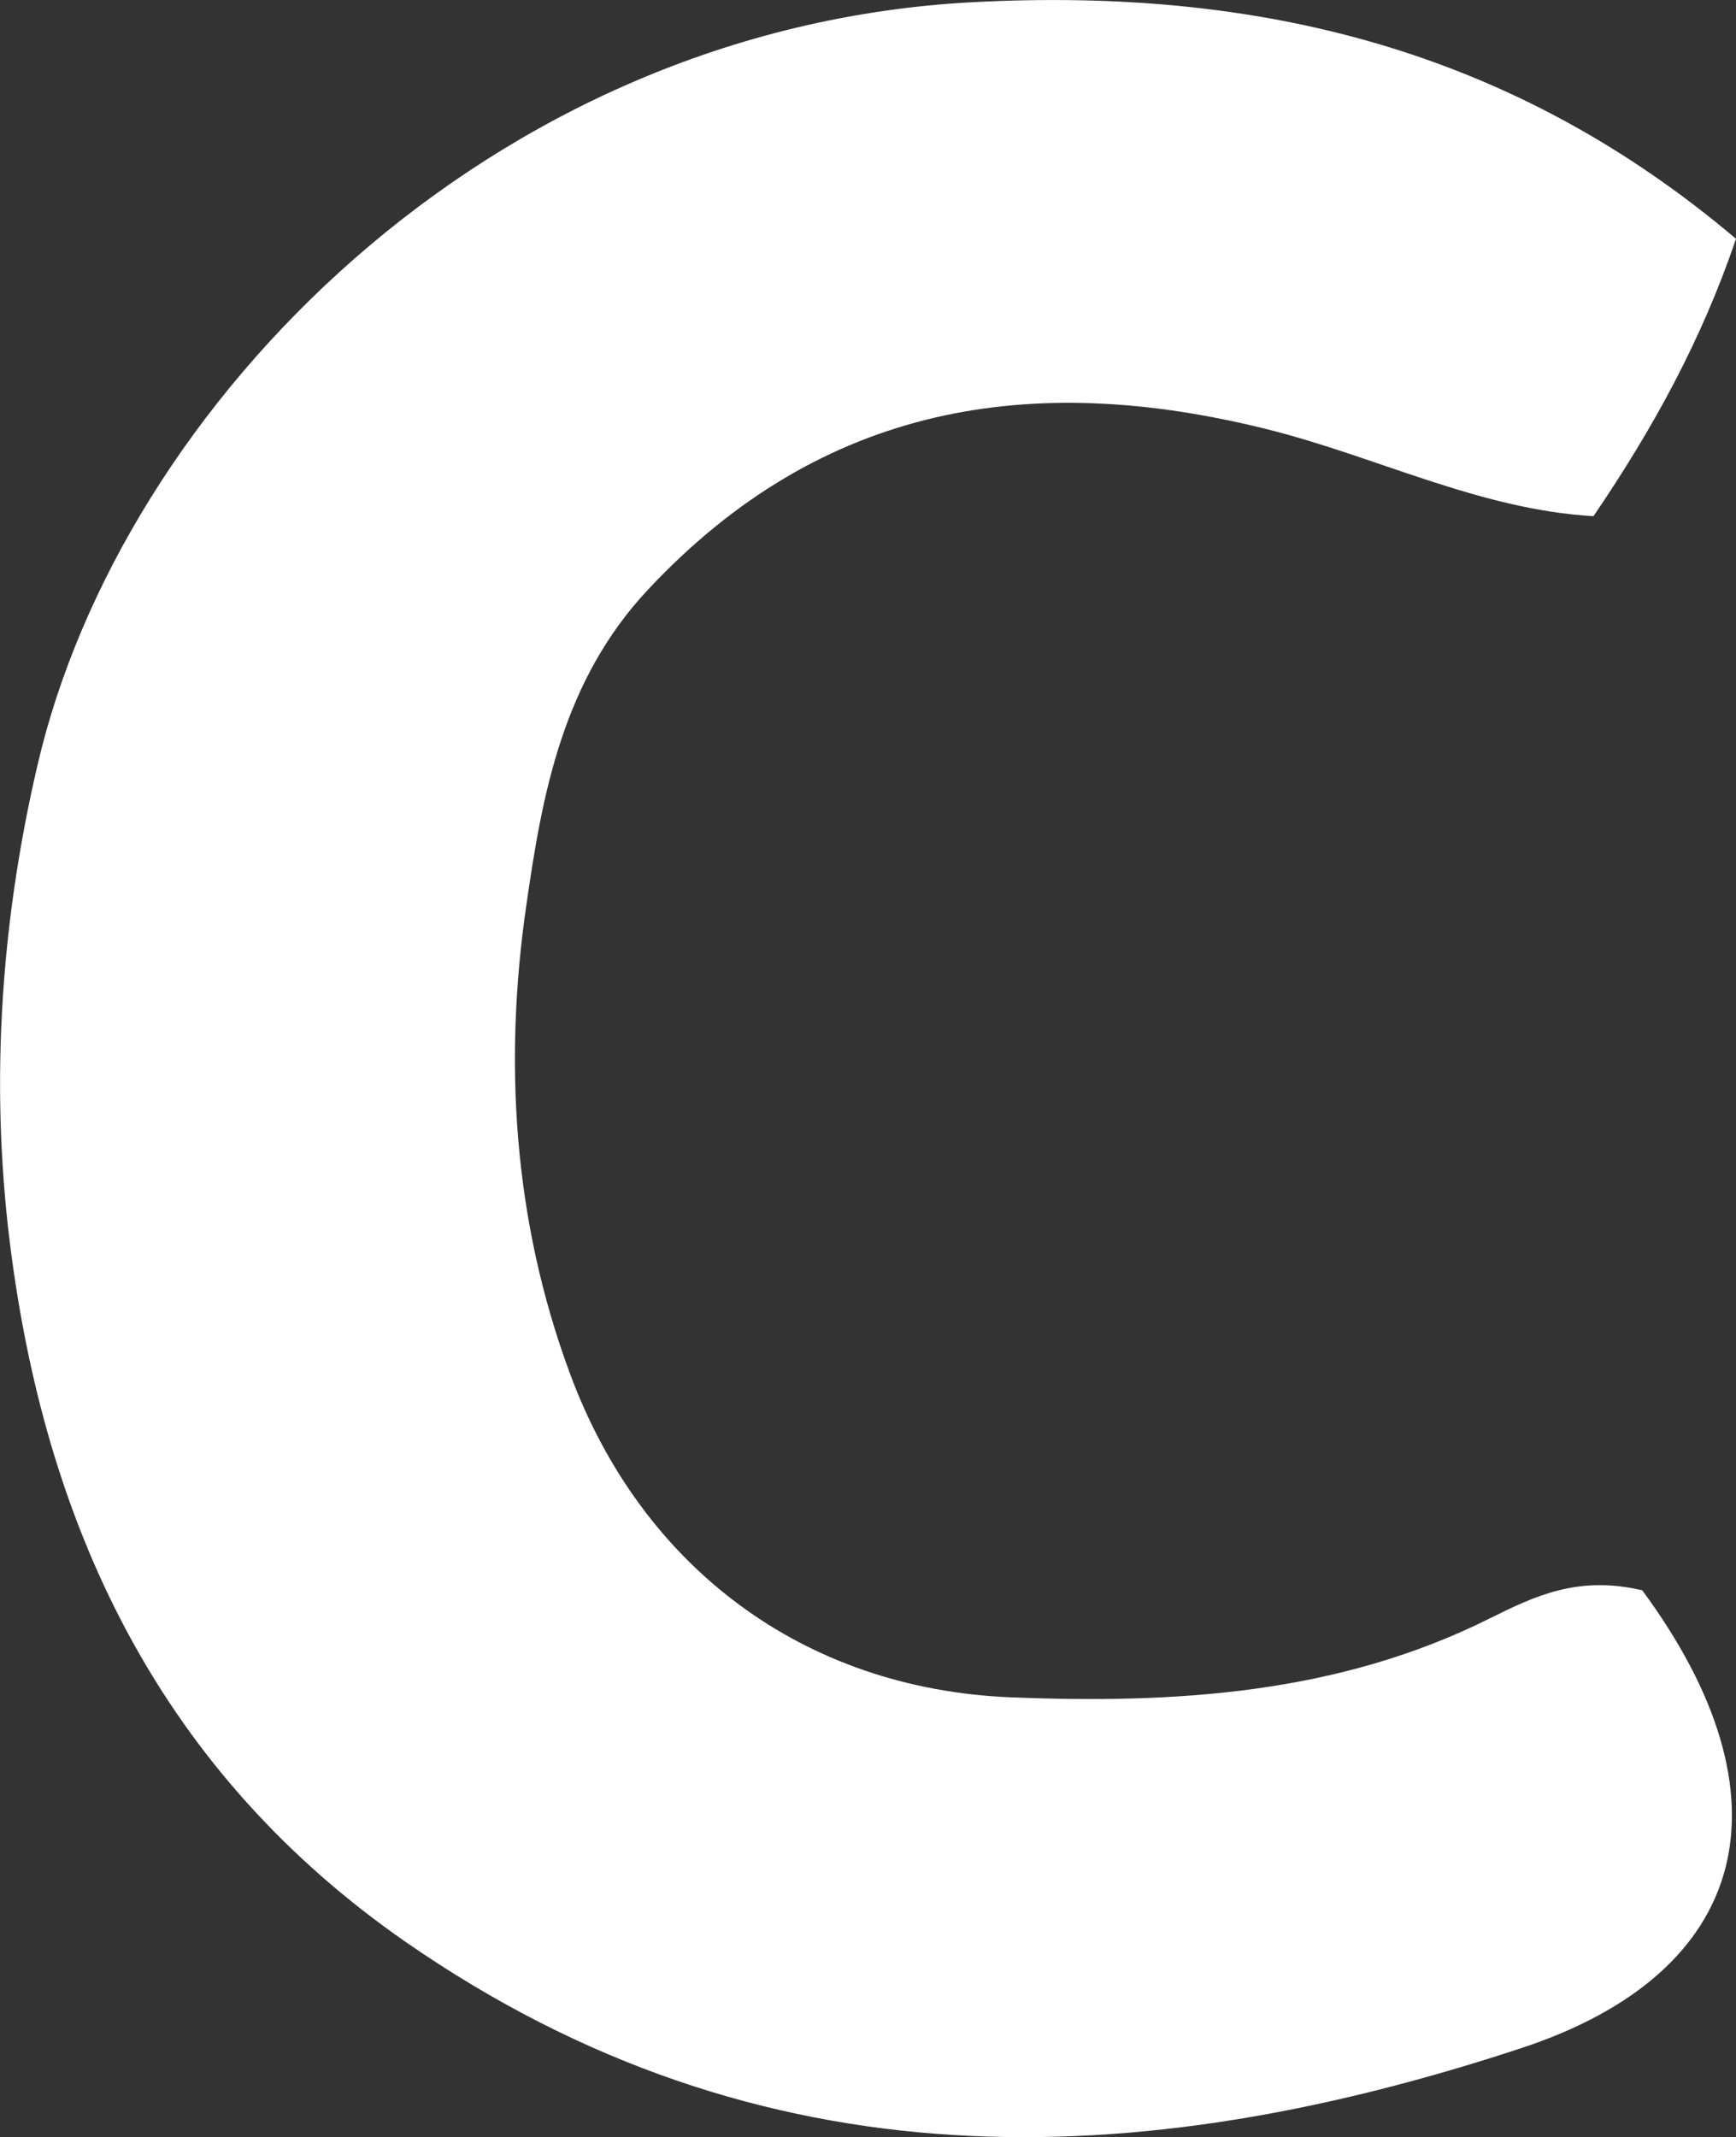 <?xml version="1.0" encoding="UTF-8"?>
<svg id="_레이어_2" data-name="레이어 2" xmlns="http://www.w3.org/2000/svg" viewBox="0 0 47.26 58.17">
  <rect x="0" y="0" width="47.26" height="58.17" fill="#333333" stroke="none"/>
  <defs>
    <style>
      .cls-1 {
        fill: #fff;
        stroke-width: 0px;
      }
    </style>
  </defs>
  <g id="_레이어_1-2" data-name="레이어 1">
    <path class="cls-1" d="M44.71,43.29c4.14,5.61,2.99,10.39-3.3,12.46-10.47,3.45-20.68,3.81-30.35-2.88C4.4,48.25,1.31,41.69.31,34.15c-.58-4.34-.34-8.82.71-13.32C3.29,11.04,13.29.76,26.47.06c7.76-.41,14.67,1.26,20.79,6.44-.93,2.74-2.24,5.14-3.88,7.55-3.12-.18-5.94-1.64-8.94-2.38-6.34-1.57-12.05-.69-16.79,4.37-2.34,2.49-2.89,5.6-3.32,8.59-.62,4.25-.36,8.58,1.18,12.74,1.95,5.29,6.36,8.6,12.01,8.83,4.49.18,8.92-.09,13.04-2.15,1.21-.6,2.4-1.18,4.16-.76Z"/>
  </g>
</svg>